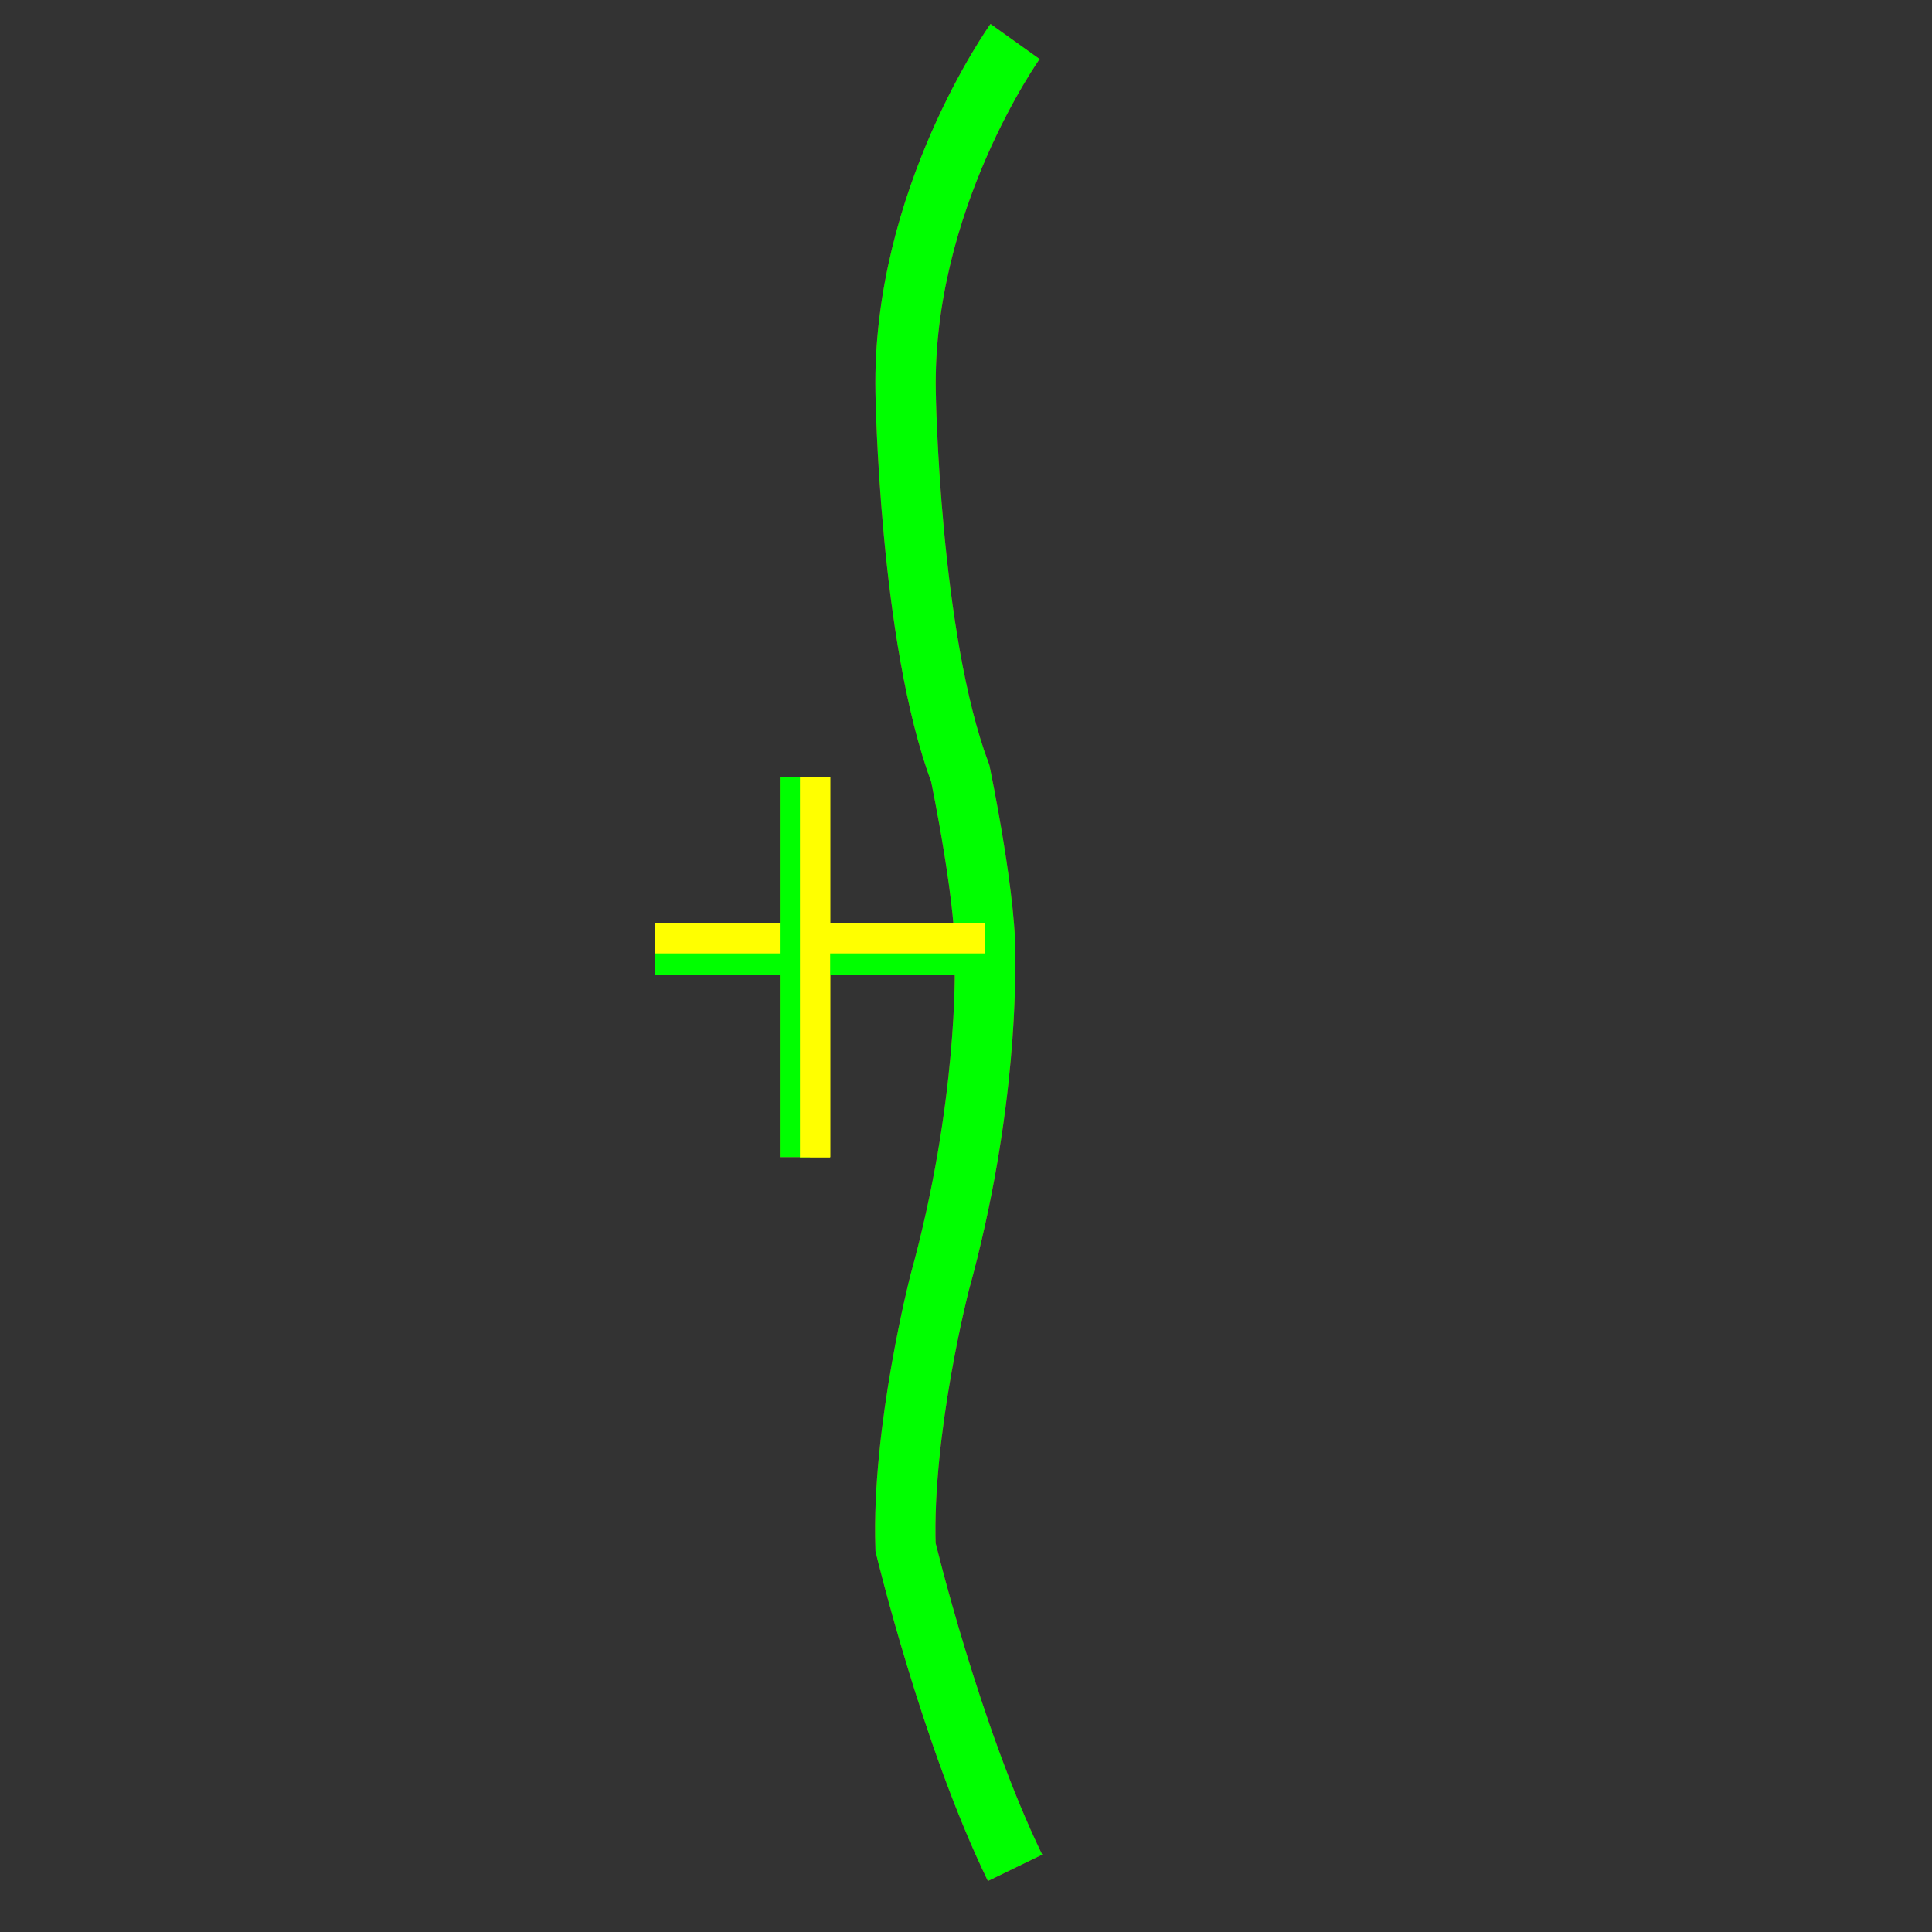 <?xml version="1.0" encoding="utf-8"?>
<!-- Generator: Adobe Illustrator 14.0.0, SVG Export Plug-In . SVG Version: 6.00 Build 43363)  -->
<!DOCTYPE svg PUBLIC "-//W3C//DTD SVG 1.1//EN" "http://www.w3.org/Graphics/SVG/1.1/DTD/svg11.dtd">
<svg version="1.1" id="图层_1" xmlns="http://www.w3.org/2000/svg" xmlns:xlink="http://www.w3.org/1999/xlink" x="0px" y="0px"
	 width="64px" height="64px" viewBox="0 0 64 64" enable-background="new 0 0 64 64" xml:space="preserve">
<rect x="0" y="0" width="64" height="64" fill="#333333" stroke="none"/>
<g id="Blue">
	<path fill="none" stroke="#0000FF" stroke-width="2" d="M33.625,1.375c0,0-3.75,5.25-3.625,11.625c0,0,0.122,8.125,1.811,12.625
		c0,0,0.939,4.5,0.814,6.375c0,0,0.125,4.625-1.5,10.5c0,0-1.256,4.875-1.128,8.75c0,0,1.503,6.25,3.628,10.625"/>
	<line fill="none" stroke="#0000FF" x1="32.625" y1="31.792" x2="21.708" y2="31.792"/>
	<line fill="none" stroke="#FFFF00" x1="32.625" y1="31.083" x2="21.708" y2="31.083"/>
	<line fill="none" stroke="#0000FF" x1="26.333" y1="25.75" x2="26.333" y2="38.334"/>
	<line fill="none" stroke="#FFFF00" x1="27" y1="25.75" x2="27" y2="38.334"/>
</g>
<g id="Red">
	<path fill="none" stroke="#FF0000" stroke-width="2" d="M33.625,1.375c0,0-3.75,5.25-3.625,11.625c0,0,0.122,8.125,1.811,12.625
		c0,0,0.939,4.5,0.814,6.375c0,0,0.125,4.625-1.5,10.5c0,0-1.256,4.875-1.128,8.75c0,0,1.503,6.25,3.628,10.625"/>
	<line fill="none" stroke="#FF0000" x1="32.625" y1="31.792" x2="21.708" y2="31.792"/>
	<line fill="none" stroke="#FFFF00" x1="32.625" y1="31.083" x2="21.708" y2="31.083"/>
	<line fill="none" stroke="#FF0000" x1="26.333" y1="25.75" x2="26.333" y2="38.334"/>
	<line fill="none" stroke="#FFFF00" x1="27" y1="25.75" x2="27" y2="38.334"/>
</g>
<g id="White">
	<path fill="none" stroke="#00FF00" stroke-width="2" d="M33.625,1.375c0,0-3.75,5.25-3.625,11.625c0,0,0.122,8.125,1.811,12.625
		c0,0,0.939,4.5,0.814,6.375c0,0,0.125,4.625-1.5,10.5c0,0-1.256,4.875-1.128,8.75c0,0,1.503,6.25,3.628,10.625"/>
	<line fill="none" stroke="#00FF00" x1="32.625" y1="31.792" x2="21.708" y2="31.792"/>
	<line fill="none" stroke="#FFFF00" x1="32.625" y1="31.083" x2="21.708" y2="31.083"/>
	<line fill="none" stroke="#00FF00" x1="26.333" y1="25.75" x2="26.333" y2="38.334"/>
	<line fill="none" stroke="#FFFF00" x1="27" y1="25.75" x2="27" y2="38.334"/>
</g>
</svg>
